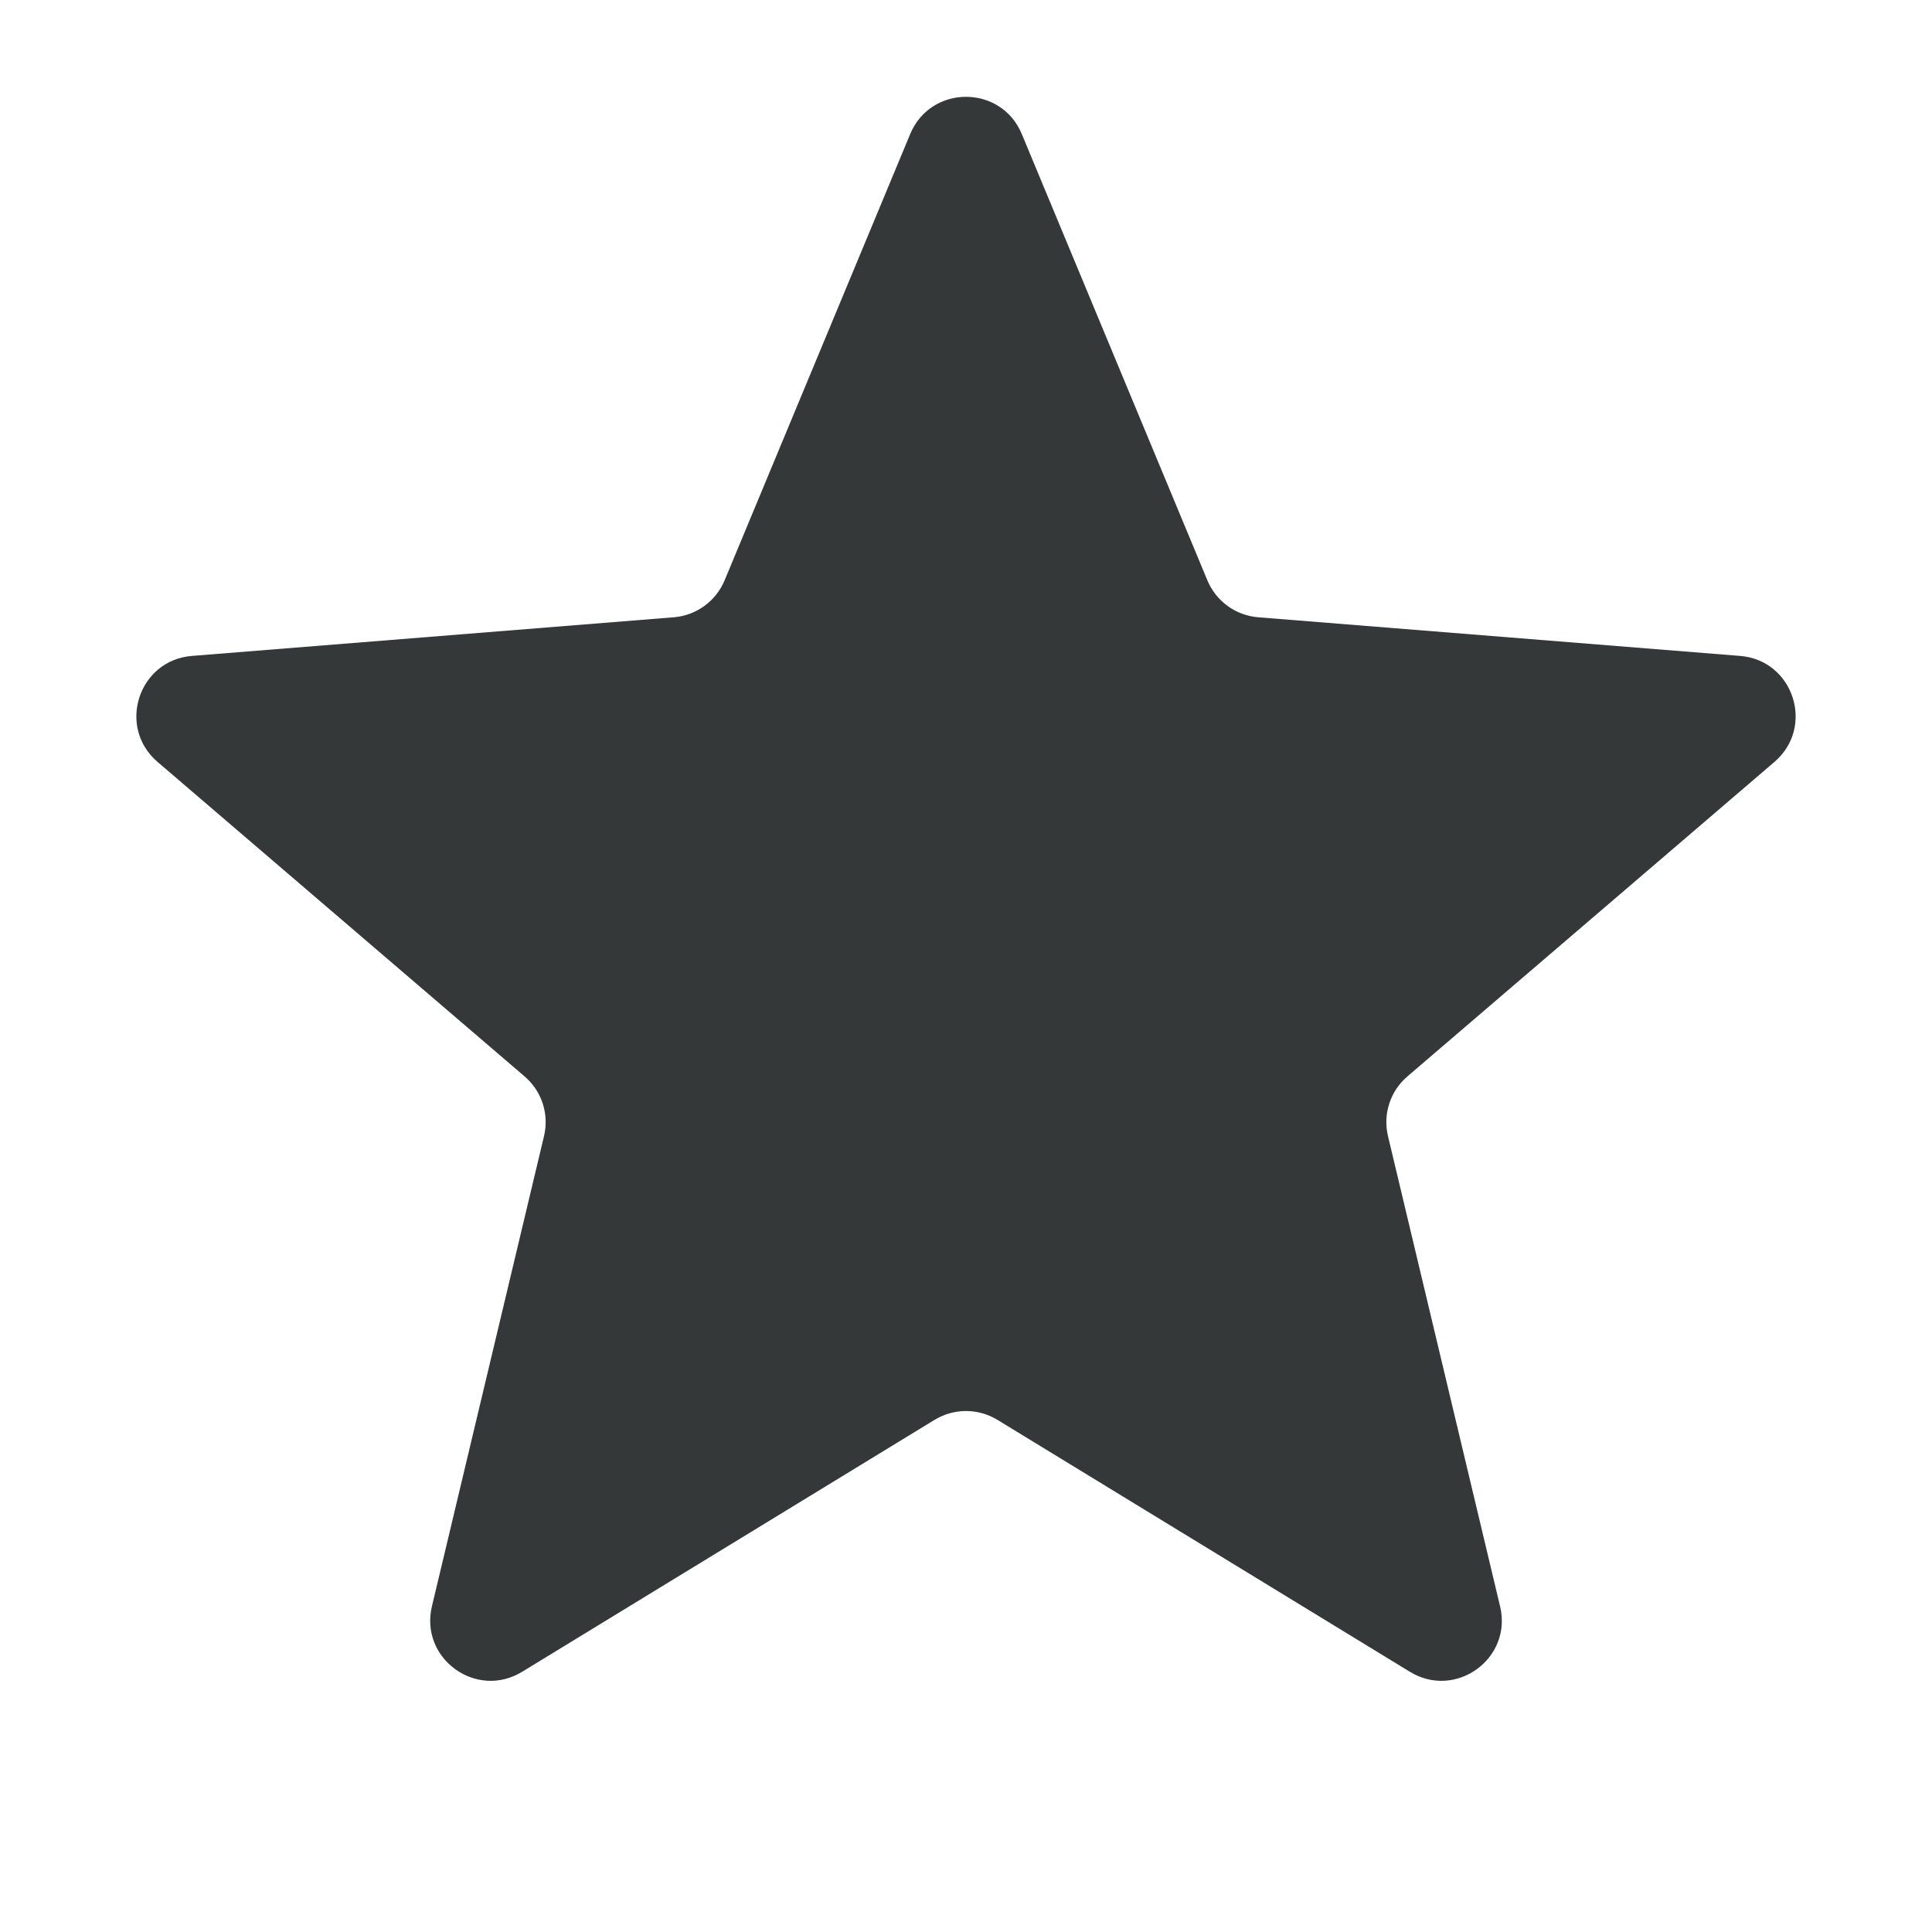<svg width="16" height="16" viewBox="0 0 16 16" fill="none" xmlns="http://www.w3.org/2000/svg" xmlns:xlink="http://www.w3.org/1999/xlink">
	<desc>
			Created with Pixso.
	</desc>
	<defs/>
	<rect id="Star Icon" width="16" height="16" fill="#FFFFFF" fill-opacity="0"/>
	<path id="Rating/Star Fill" d="M7.538 1.11L6.001 4.806C5.929 4.979 5.766 5.097 5.58 5.112L1.59 5.432C1.146 5.467 0.967 6.021 1.305 6.31L4.344 8.914C4.487 9.036 4.549 9.227 4.505 9.41L3.577 13.303C3.474 13.735 3.944 14.077 4.324 13.845L7.739 11.759C7.899 11.661 8.101 11.661 8.261 11.759L11.676 13.845C12.056 14.077 12.527 13.735 12.423 13.303L11.495 9.41C11.451 9.227 11.513 9.036 11.656 8.914L14.695 6.31C15.033 6.021 14.854 5.467 14.41 5.432L10.42 5.112C10.233 5.097 10.071 4.979 9.999 4.806L8.462 1.11C8.291 0.699 7.709 0.699 7.538 1.11Z" fill="#343839" fill-opacity="1" fill-rule="evenodd"/>
</svg>
